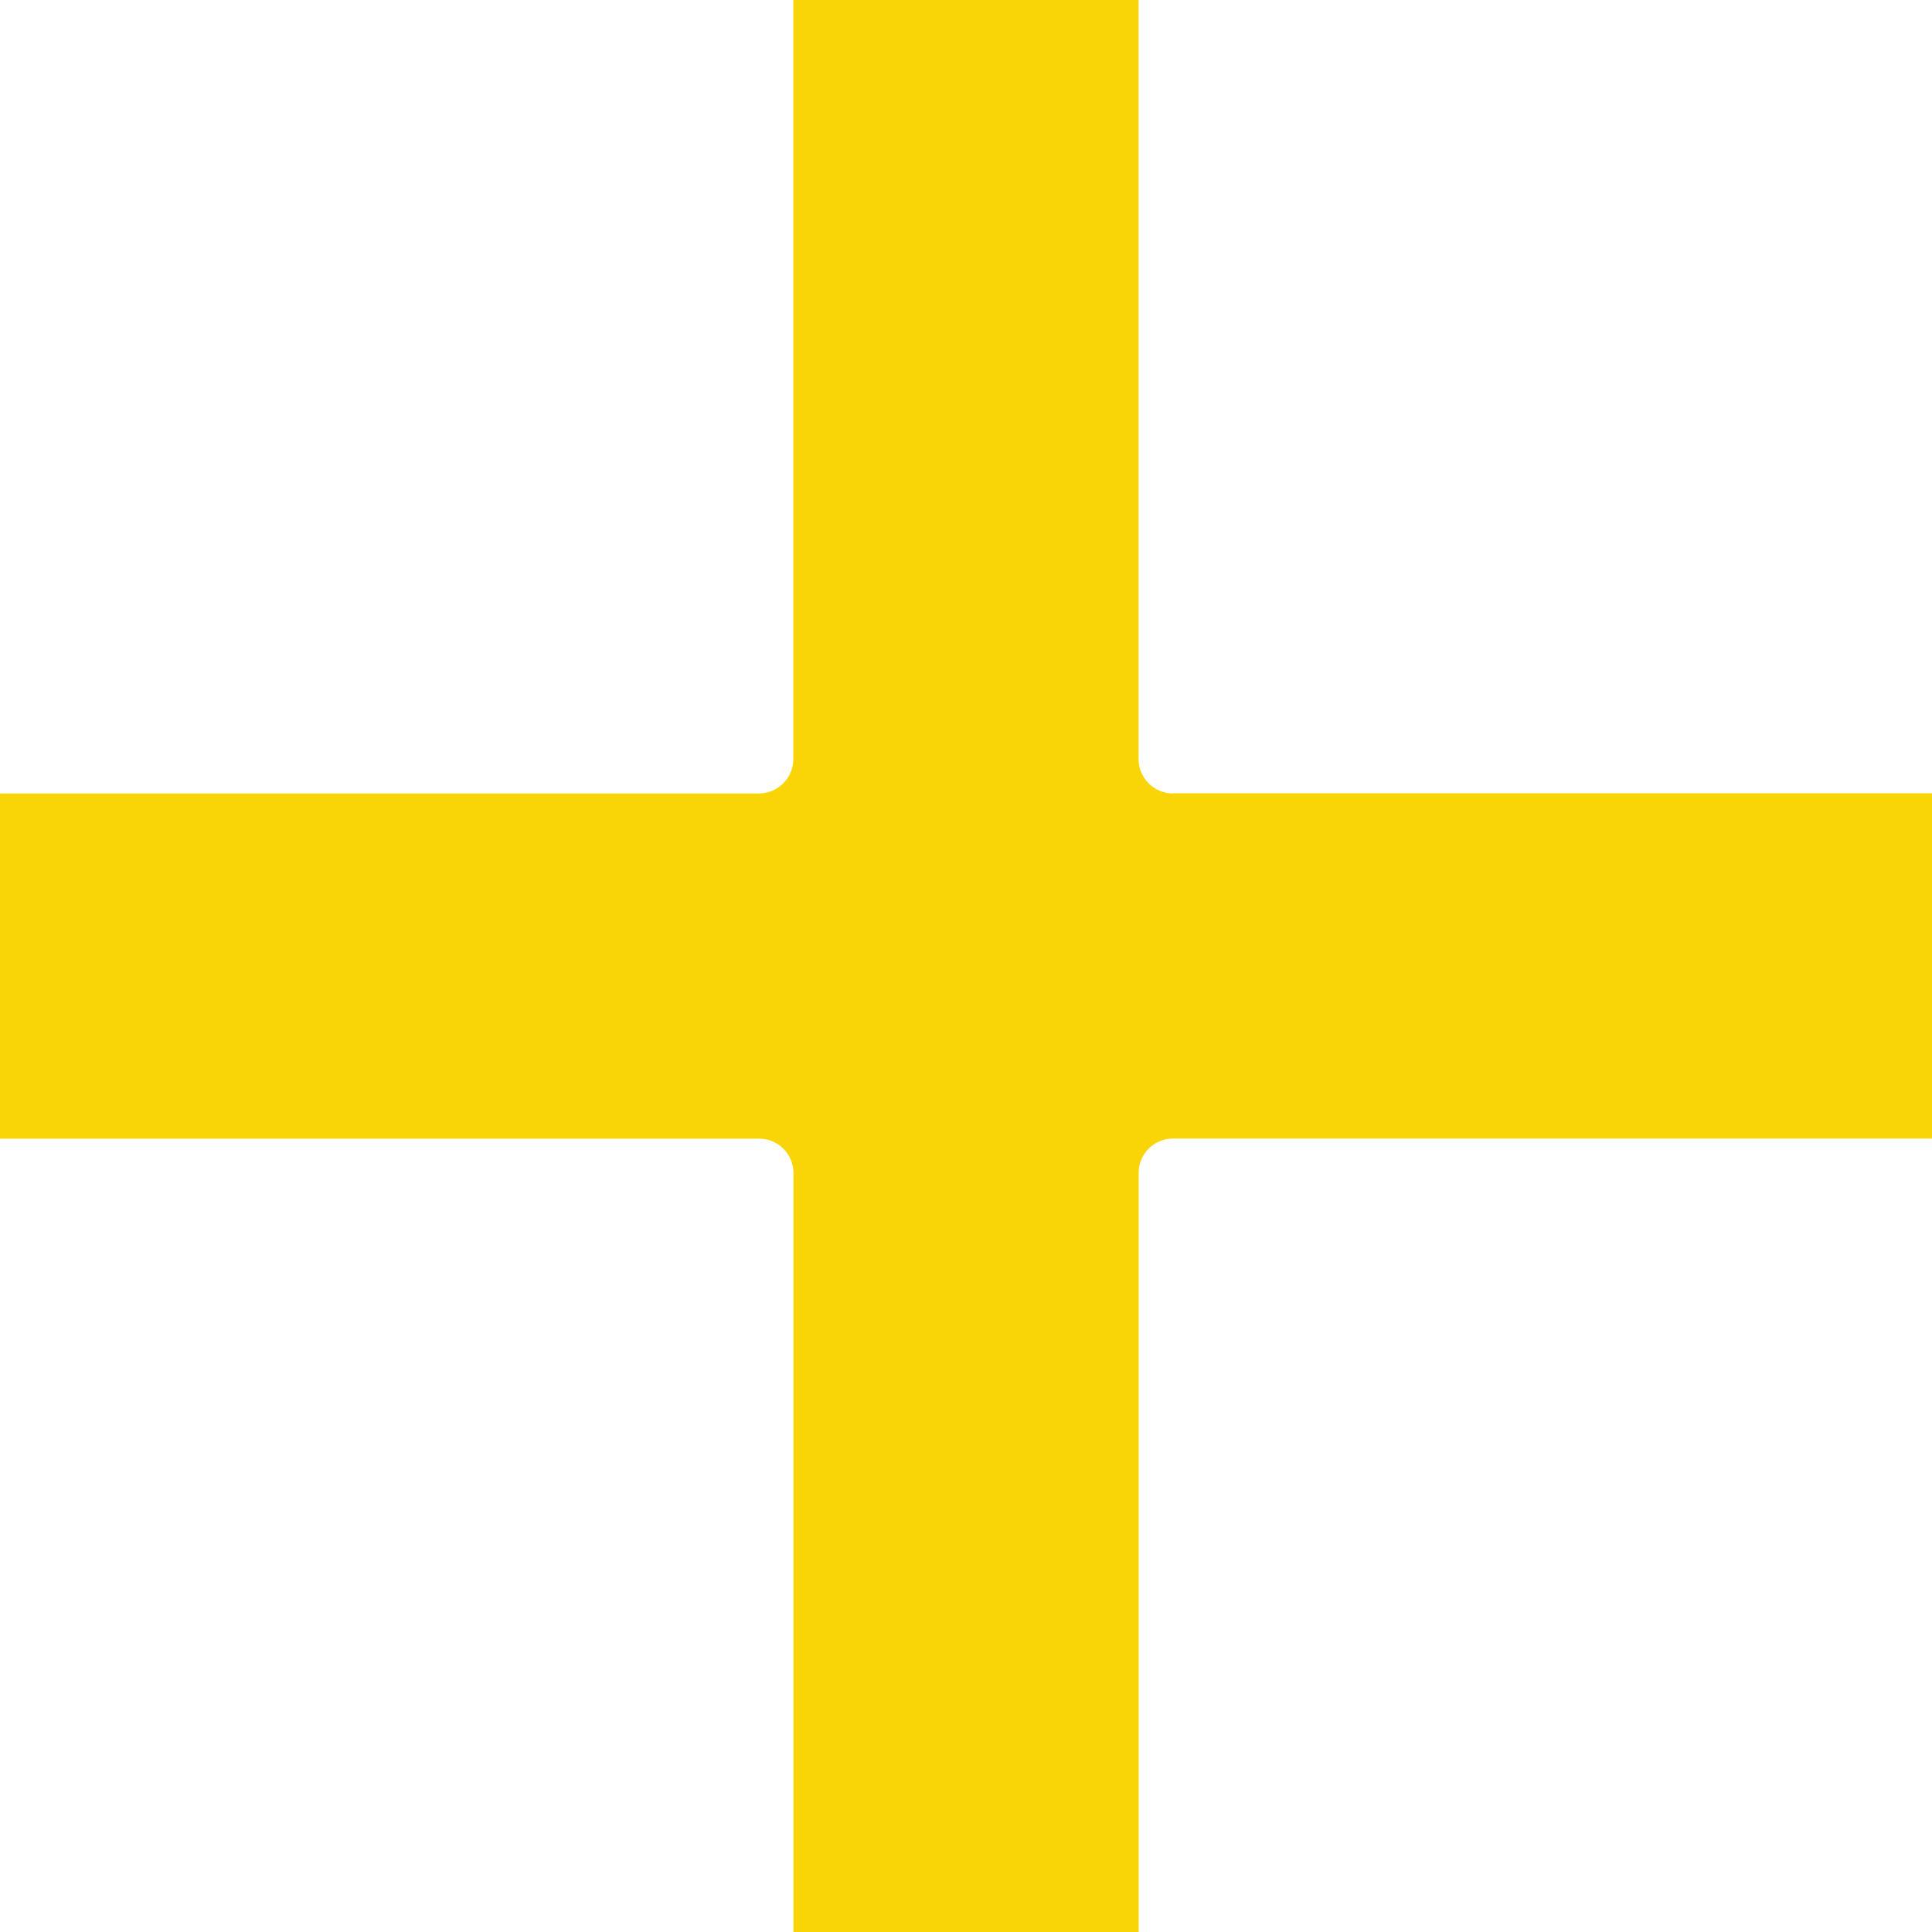 <svg width="16" height="16" fill="none" xmlns="http://www.w3.org/2000/svg"><path d="M9.714 6.571a.286.286 0 01-.285-.285V0H6.57v6.286a.286.286 0 01-.285.285H0V9.43h6.286c.158 0 .285.127.285.285V16H9.43V9.714c0-.158.127-.285.285-.285H16V6.57H9.714z" fill="#F9D407"/></svg>